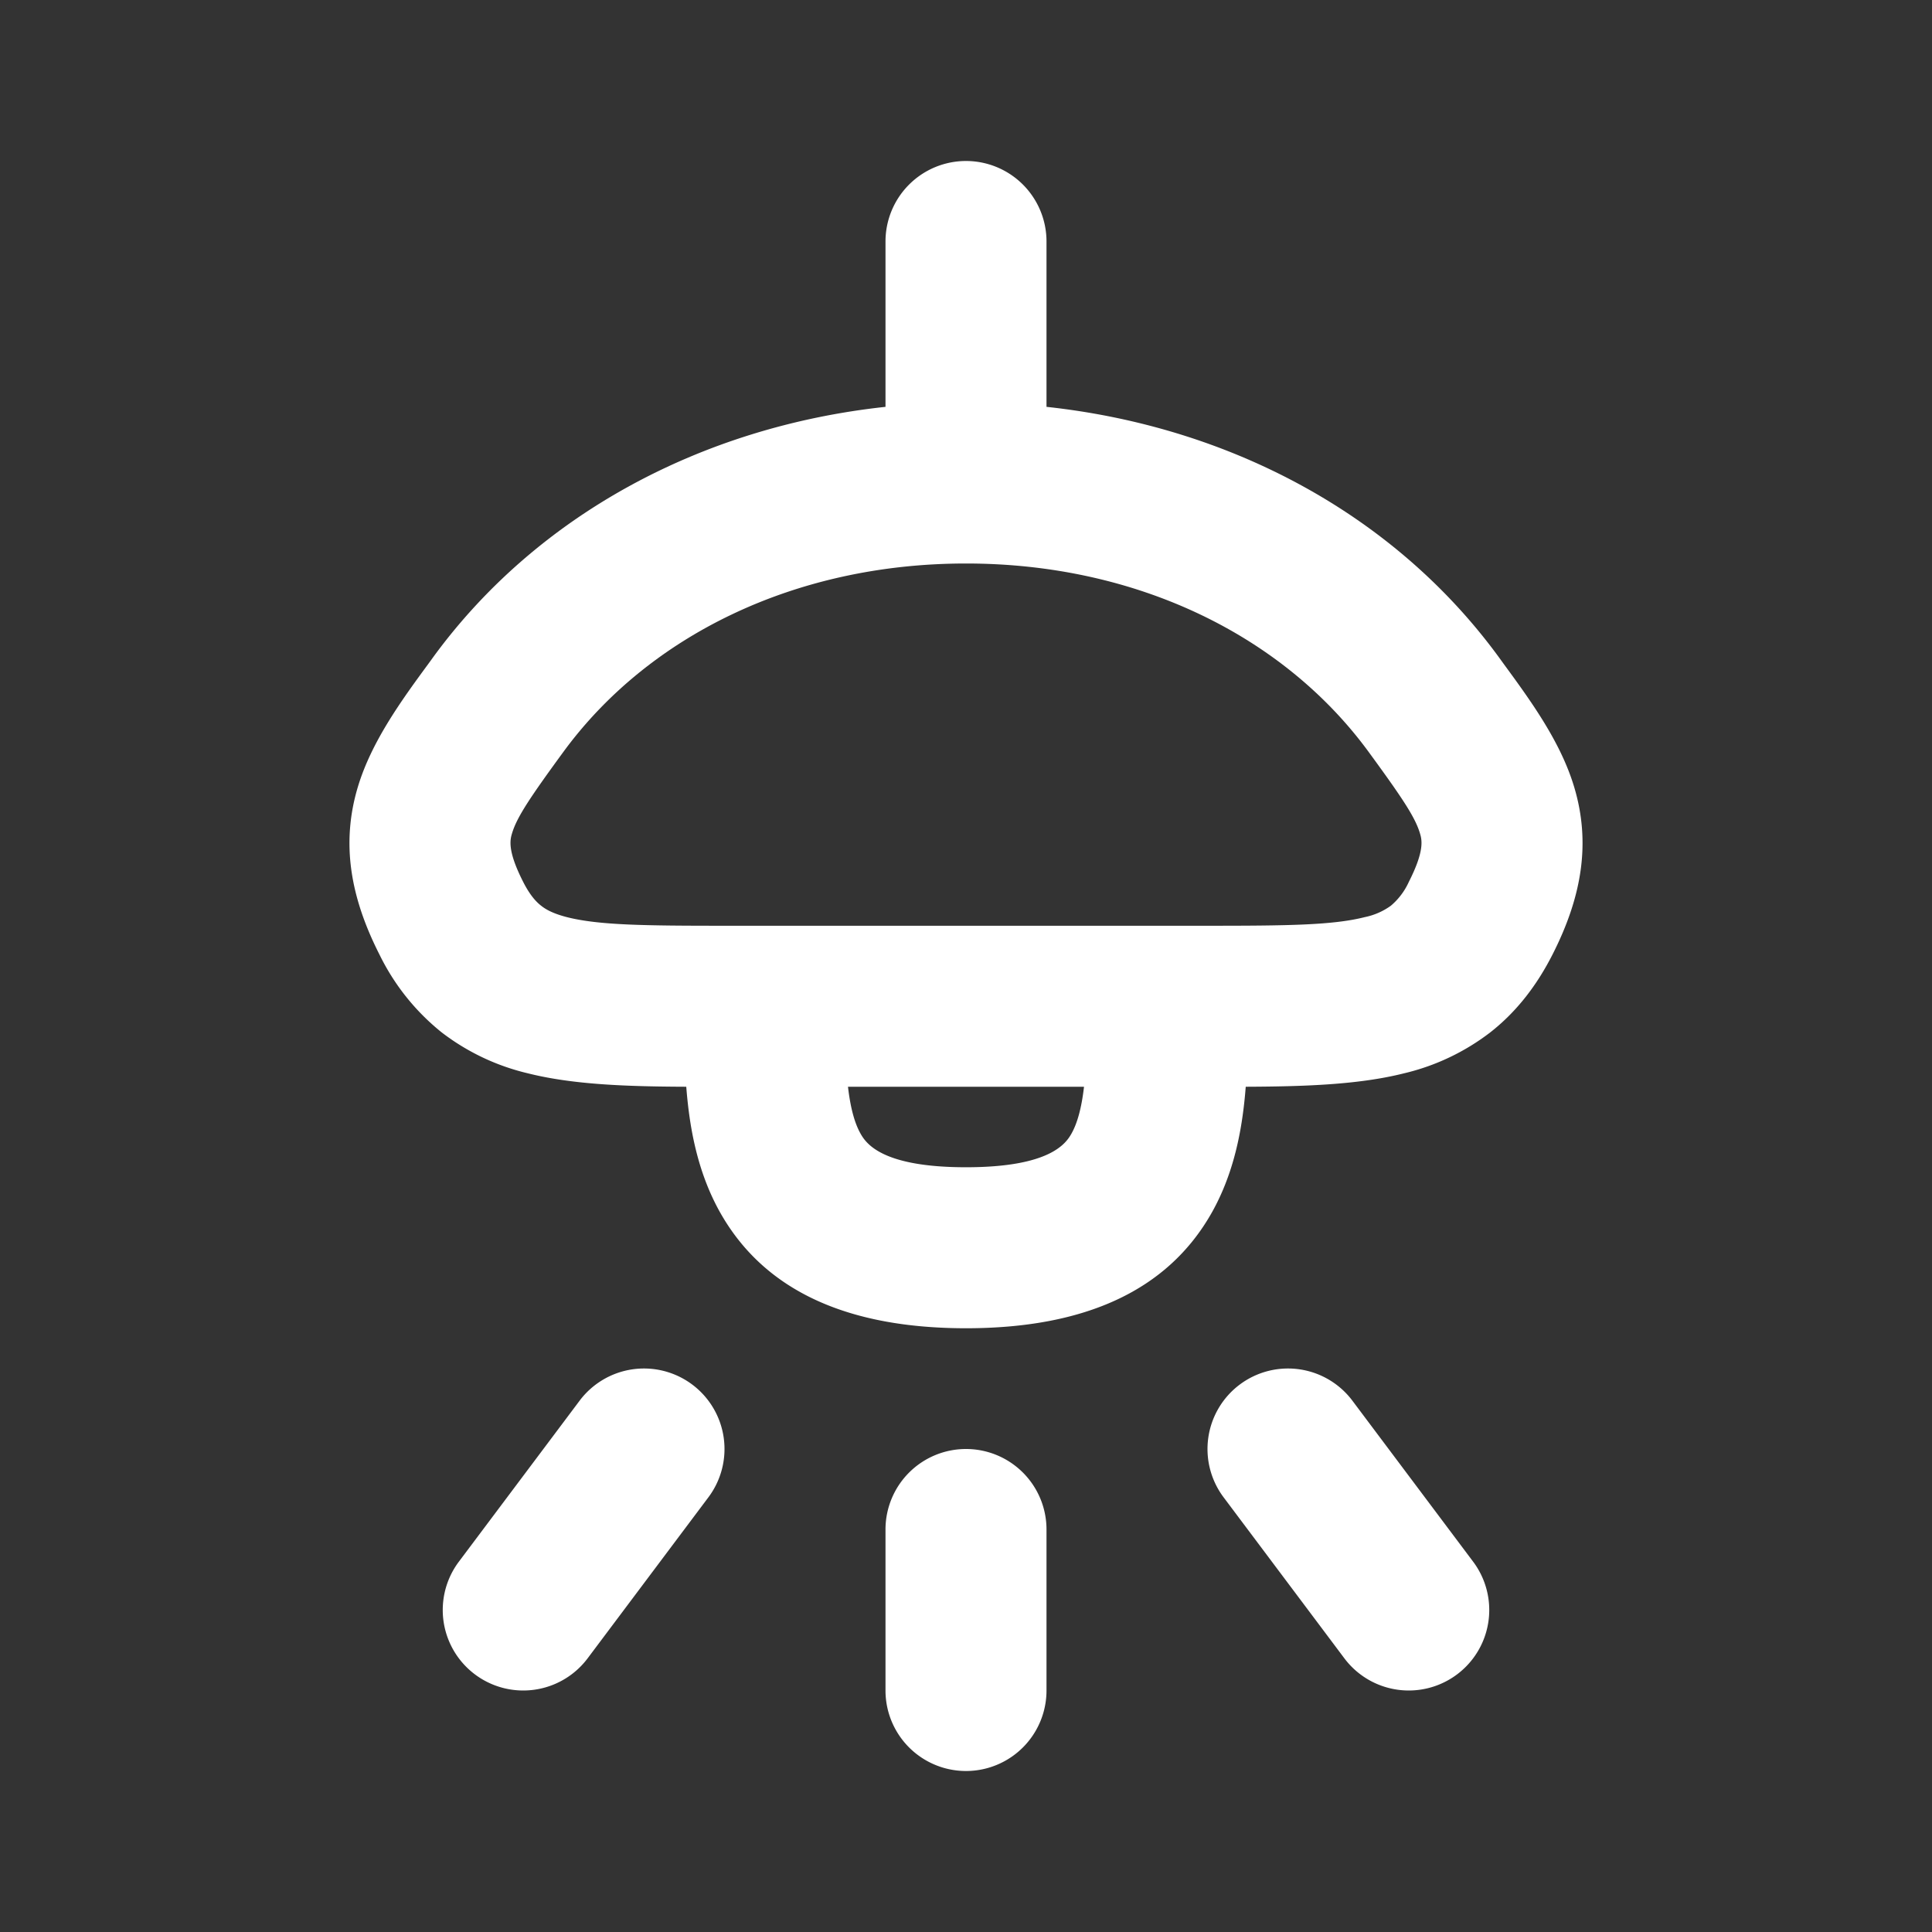 <svg width="24" height="24" fill="none" xmlns="http://www.w3.org/2000/svg"><rect width="100%" height="100%" fill="#333333" stroke="none"/><path fill-rule="evenodd" clip-rule="evenodd" d="M12 2a1 1 0 0 1 1 1v2.054c2.297.248 4.333 1.351 5.617 3.107l.055.076c.331.452.709.966.88 1.53.216.71.093 1.384-.266 2.09-.193.38-.443.709-.774.968a2.82 2.82 0 0 1-1.07.508c-.567.143-1.247.164-1.967.167a6.227 6.227 0 0 1-.02.212c-.047.42-.148.894-.393 1.336-.555.998-1.608 1.452-3.062 1.452-1.454 0-2.507-.454-3.062-1.452-.245-.442-.346-.916-.393-1.336a6.006 6.006 0 0 1-.02-.212c-.72-.003-1.4-.024-1.968-.167a2.82 2.82 0 0 1-1.07-.508 2.827 2.827 0 0 1-.773-.967c-.359-.707-.482-1.381-.266-2.091.171-.563.548-1.078.88-1.53l.055-.076C6.667 6.405 8.703 5.302 11 5.054V3a1 1 0 0 1 1-1zm-1.466 11.5c.032.278.087.458.153.577.07.127.267.423 1.313.423 1.046 0 1.243-.296 1.313-.423.066-.119.121-.299.153-.577h-2.932zm4.466-2c.998 0 1.56-.007 1.953-.107a.838.838 0 0 0 .325-.142.844.844 0 0 0 .224-.298c.197-.388.162-.521.136-.605-.06-.198-.219-.437-.636-1.007C15.955 7.91 14.14 7 12 7c-2.14 0-3.955.91-5.002 2.341-.417.57-.576.81-.636 1.007-.026.084-.061.217.136.605.085.168.162.25.224.298.062.05.156.1.324.143.394.099.956.106 1.954.106h6zm-6.4 5.7a1 1 0 0 1 .2 1.4l-1.5 2a1 1 0 1 1-1.6-1.2l1.5-2a1 1 0 0 1 1.4-.2zm6.8 0a1 1 0 0 1 1.4.2l1.5 2a1 1 0 0 1-1.6 1.2l-1.5-2a1 1 0 0 1 .2-1.4zM12 18a1 1 0 0 1 1 1v2a1 1 0 1 1-2 0v-2a1 1 0 0 1 1-1z" fill="#fff"/></svg>